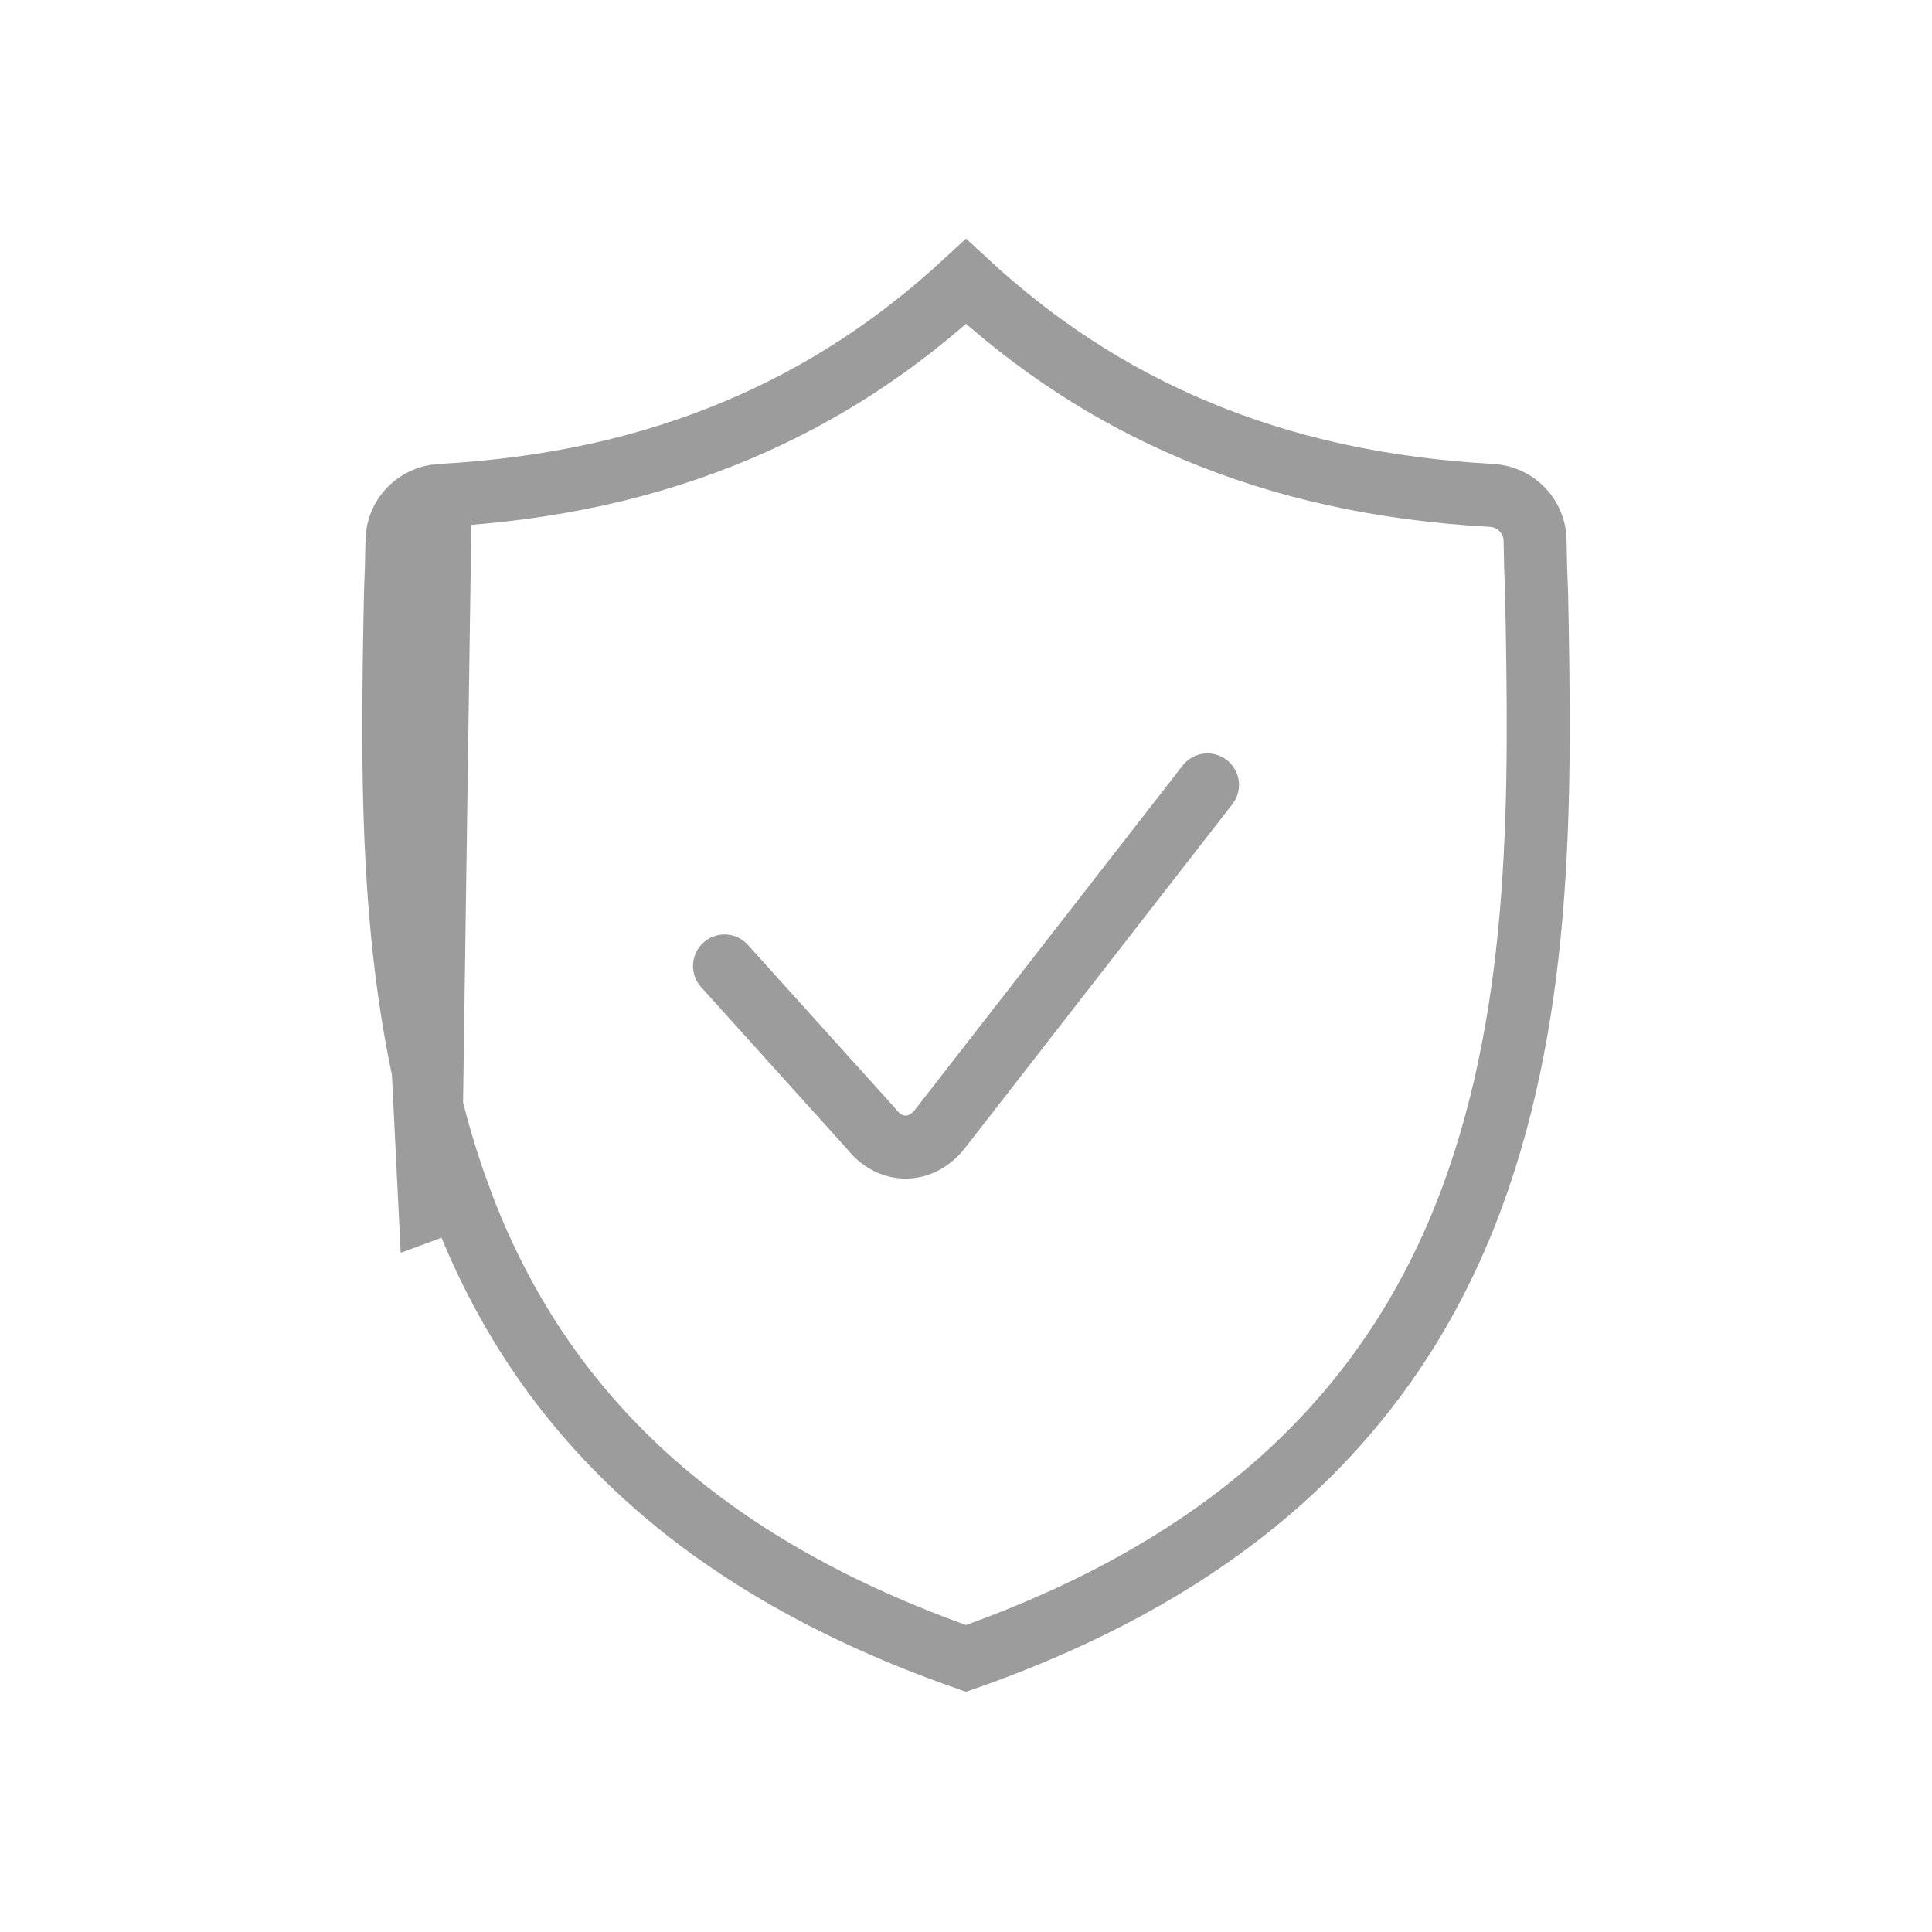 <svg width="46" height="46" viewBox="0 0 46 46" fill="none" xmlns="http://www.w3.org/2000/svg">
<path d="M10.482 11.796L10.482 11.796C9.912 11.828 9.46 12.3 9.452 12.86L10.482 11.796ZM10.482 11.796C13.104 11.65 15.428 11.142 17.574 10.235C19.565 9.394 21.347 8.233 23 6.703C24.654 8.233 26.436 9.394 28.426 10.235L28.427 10.235C30.573 11.142 32.897 11.65 35.519 11.796L35.519 11.796C36.09 11.828 36.541 12.3 36.549 12.861L36.549 12.861C36.556 13.322 36.568 13.743 36.586 14.143C36.674 18.789 36.759 23.881 35.051 28.505C33.134 33.694 29.236 37.292 23 39.487C16.757 37.296 12.857 33.7 10.942 28.511L10.239 28.771M10.482 11.796L10.239 28.771M10.239 28.771L10.942 28.511C9.238 23.895 9.326 18.804 9.415 14.16C9.415 14.16 9.415 14.159 9.415 14.159L9.415 14.144C9.433 13.741 9.445 13.321 9.452 12.86L10.239 28.771Z" stroke="#9C9C9C" stroke-width="1.5"/>
<path d="M17.25 23L20.727 26.856C20.958 27.16 21.26 27.312 21.562 27.312C21.865 27.312 22.167 27.16 22.398 26.856L28.75 18.688" stroke="#9C9C9C" stroke-width="1.5" stroke-linecap="round"/>
</svg>
